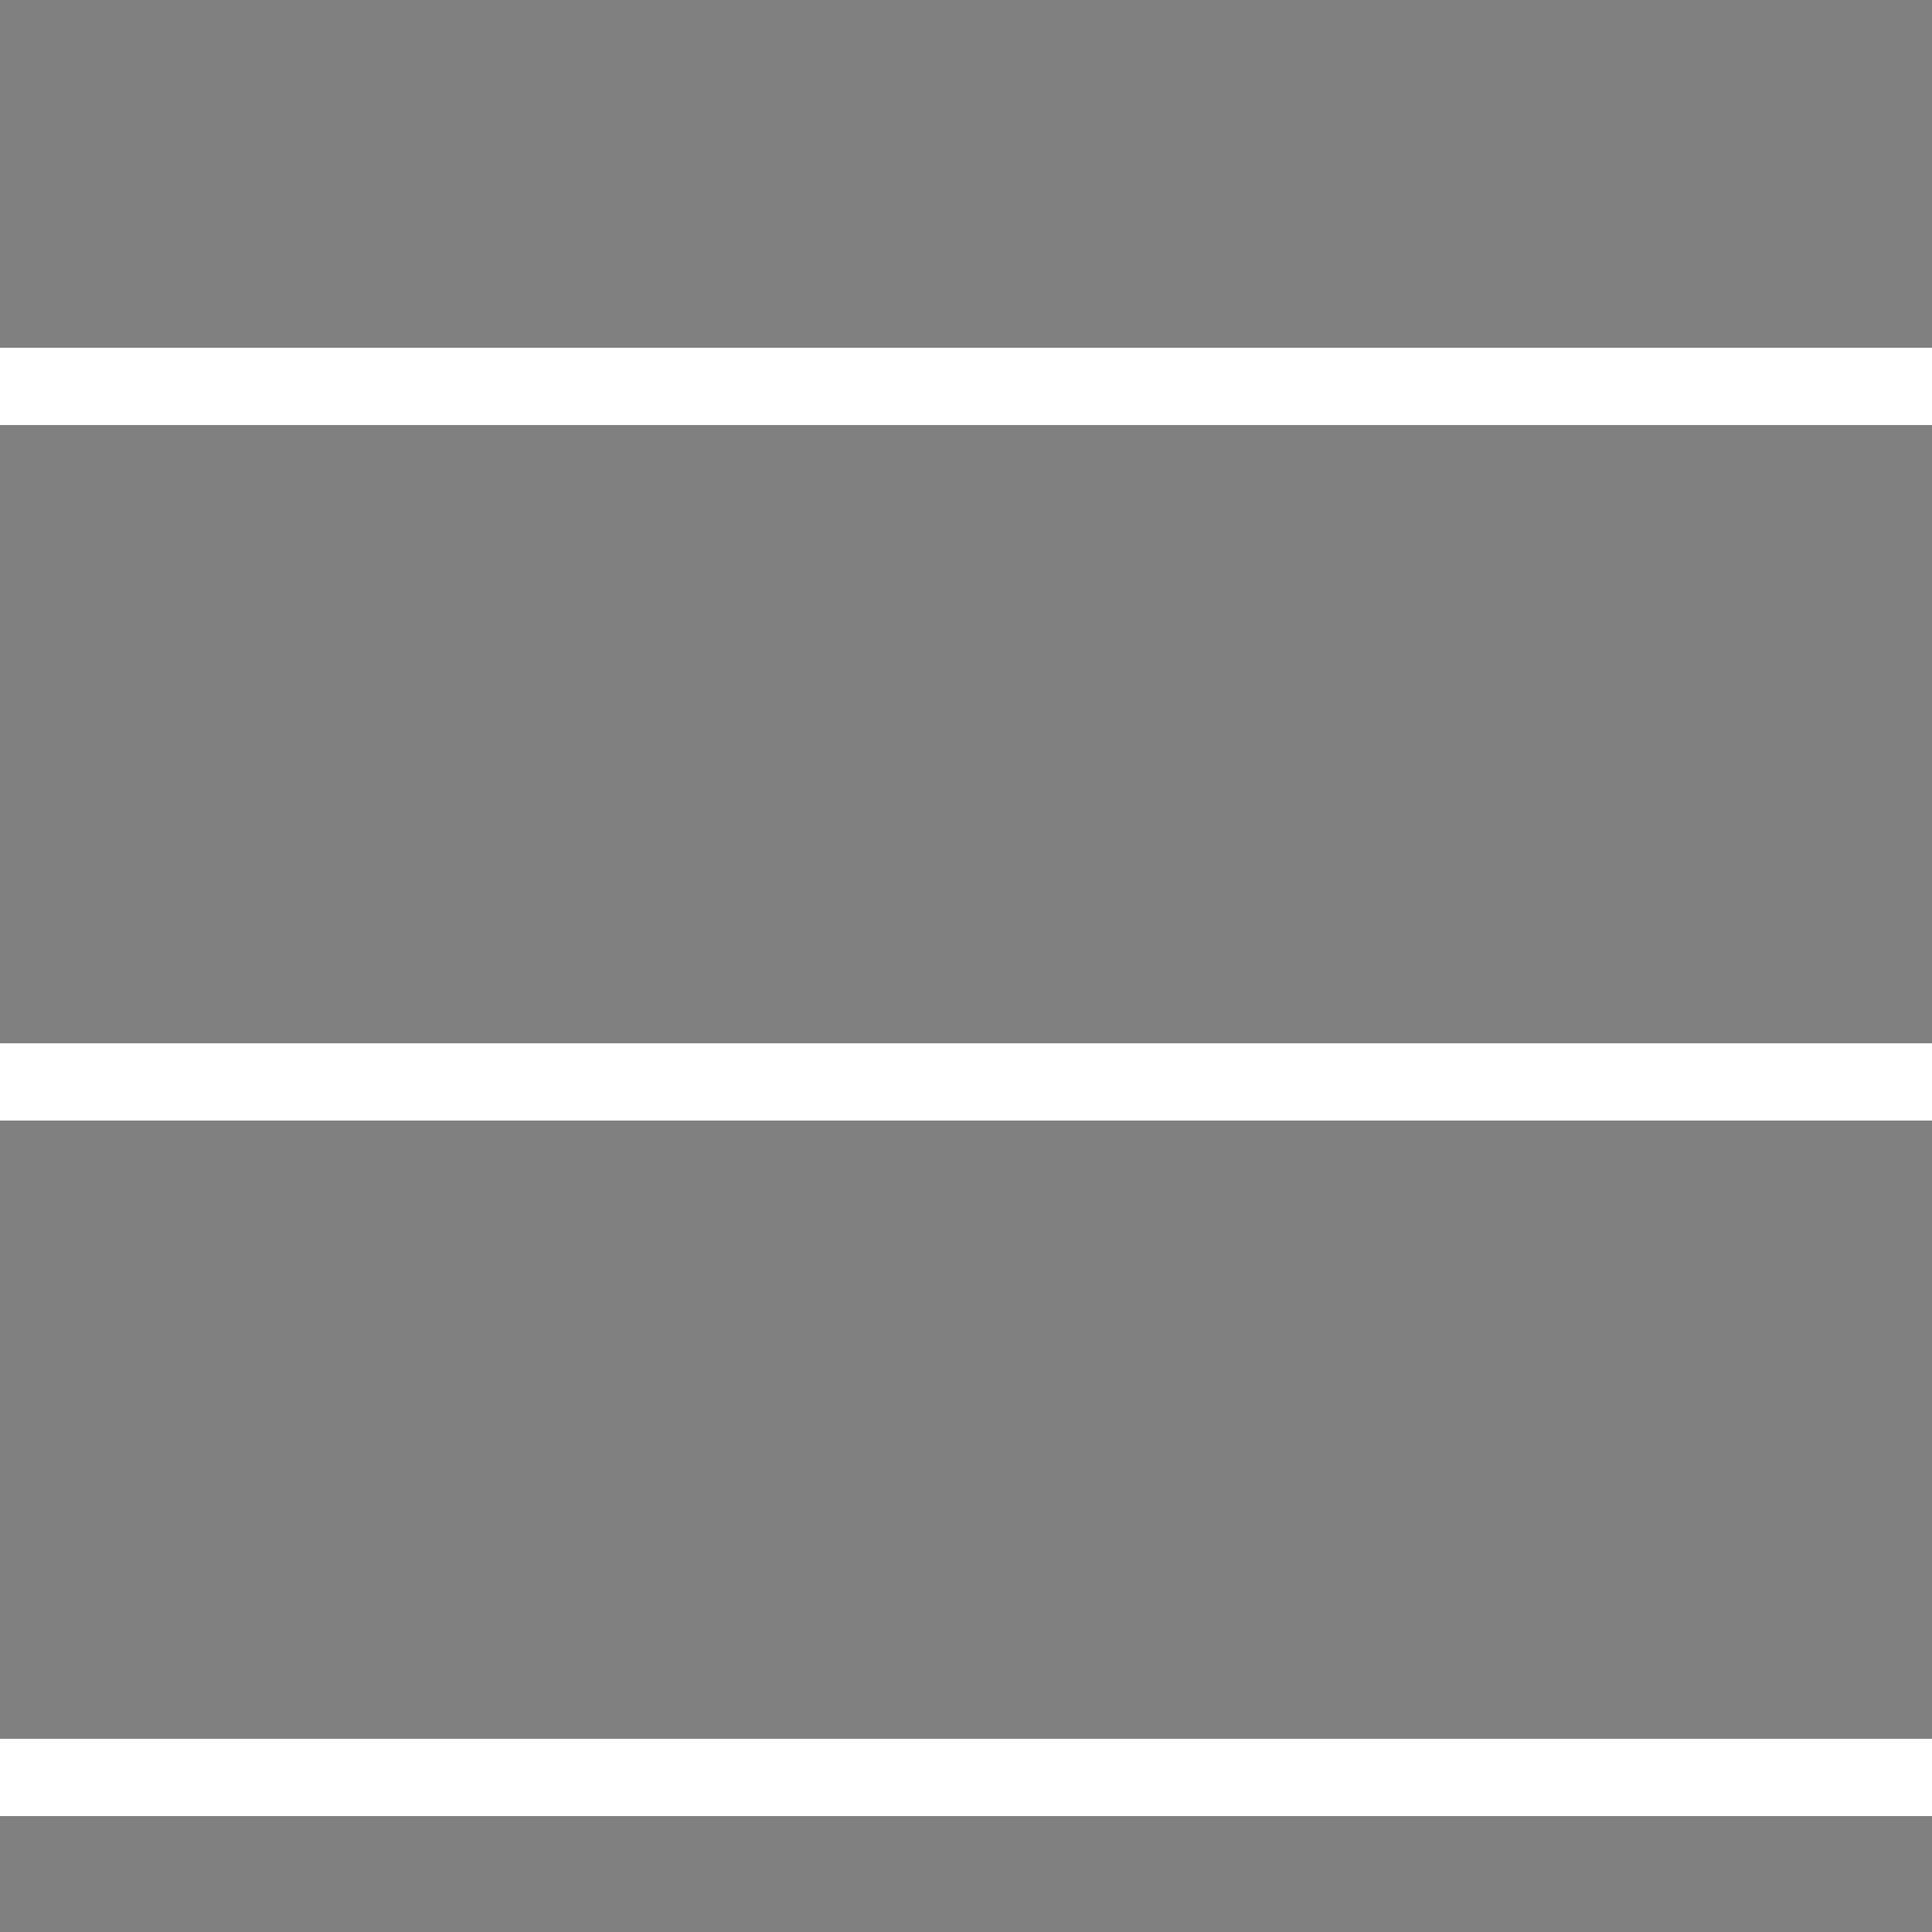 <svg xmlns="http://www.w3.org/2000/svg" width="25" height="25" viewBox="0 0 25 25">
<rect x="0" y="0" width="25" height="25" fill="#808080" stroke="none"/>
<path d="M0,5 30,5" stroke="#fff" strokeWidth="2" />
<path d="M0,14 30,14" stroke="#fff" strokeWidth="2" />
<path d="M0,23 30,23" stroke="#fff" strokeWidth="2" />
</svg>